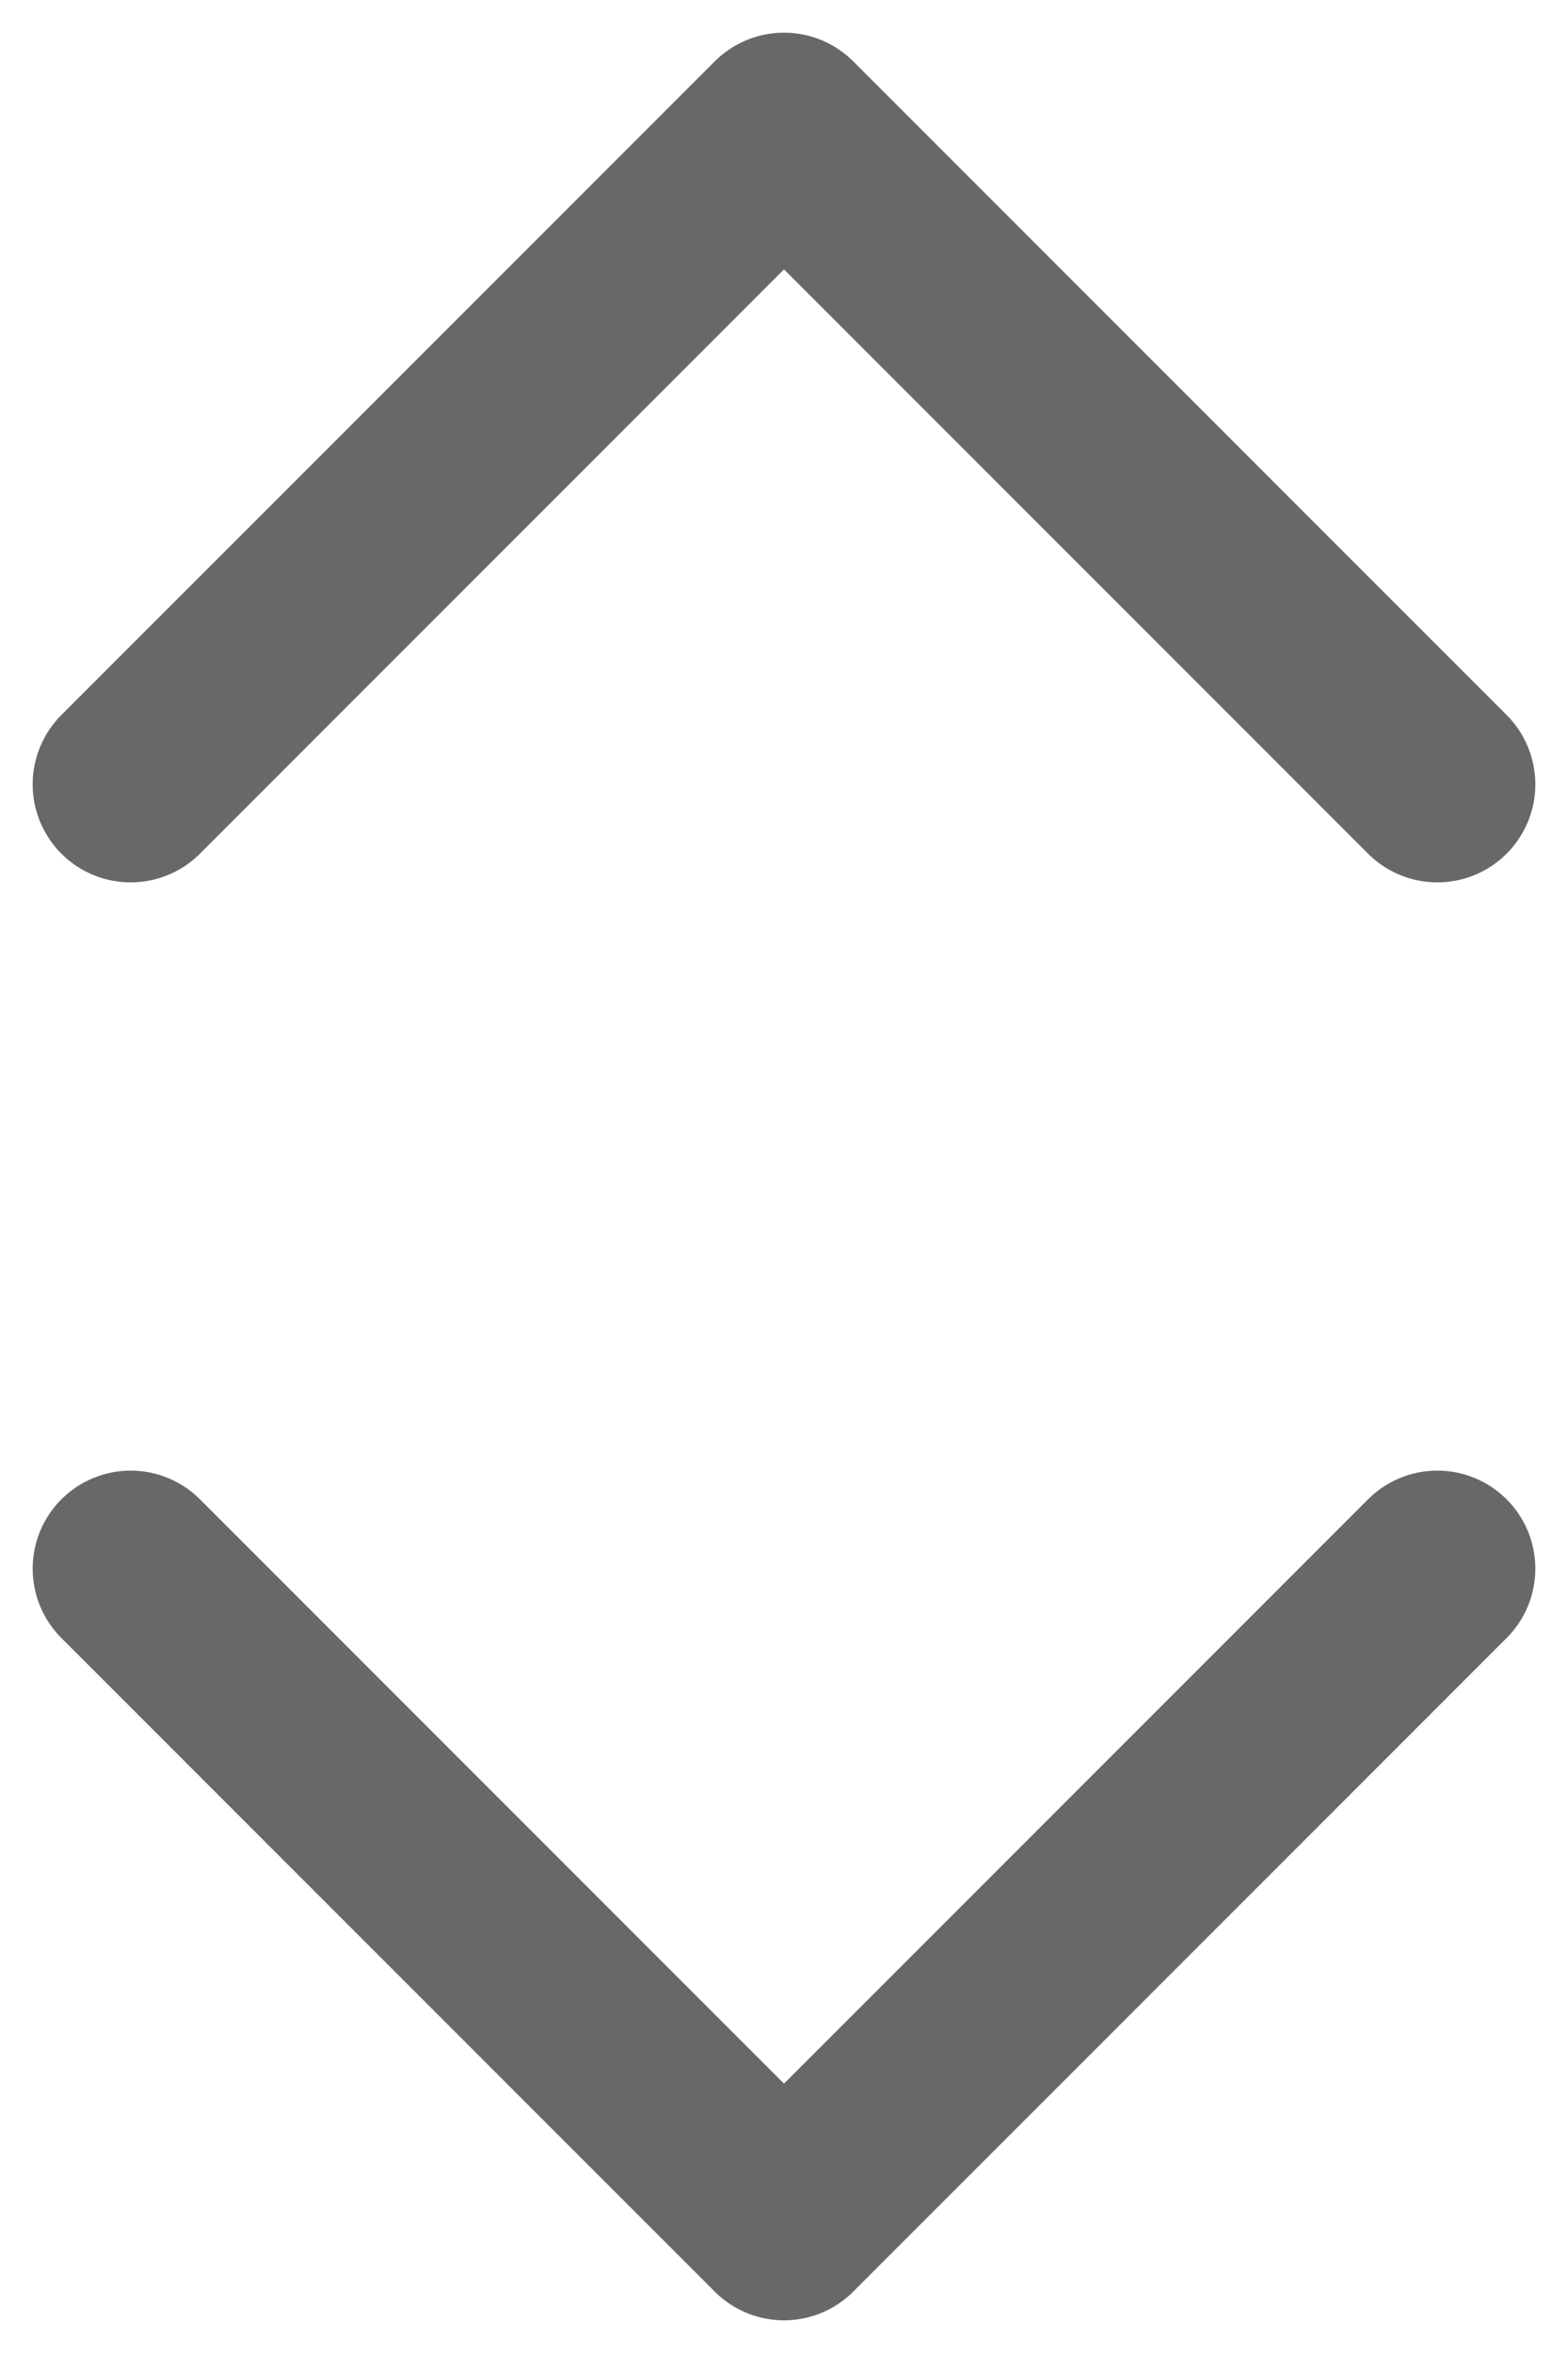 <svg width="12" height="18" viewBox="0 0 12 18" fill="none" xmlns="http://www.w3.org/2000/svg">
<path d="M11 6L6 1L1 6M1 12L6 17L11 12" stroke="#686868" stroke-width="1.5" stroke-linecap="round" stroke-linejoin="round"/>
</svg>
